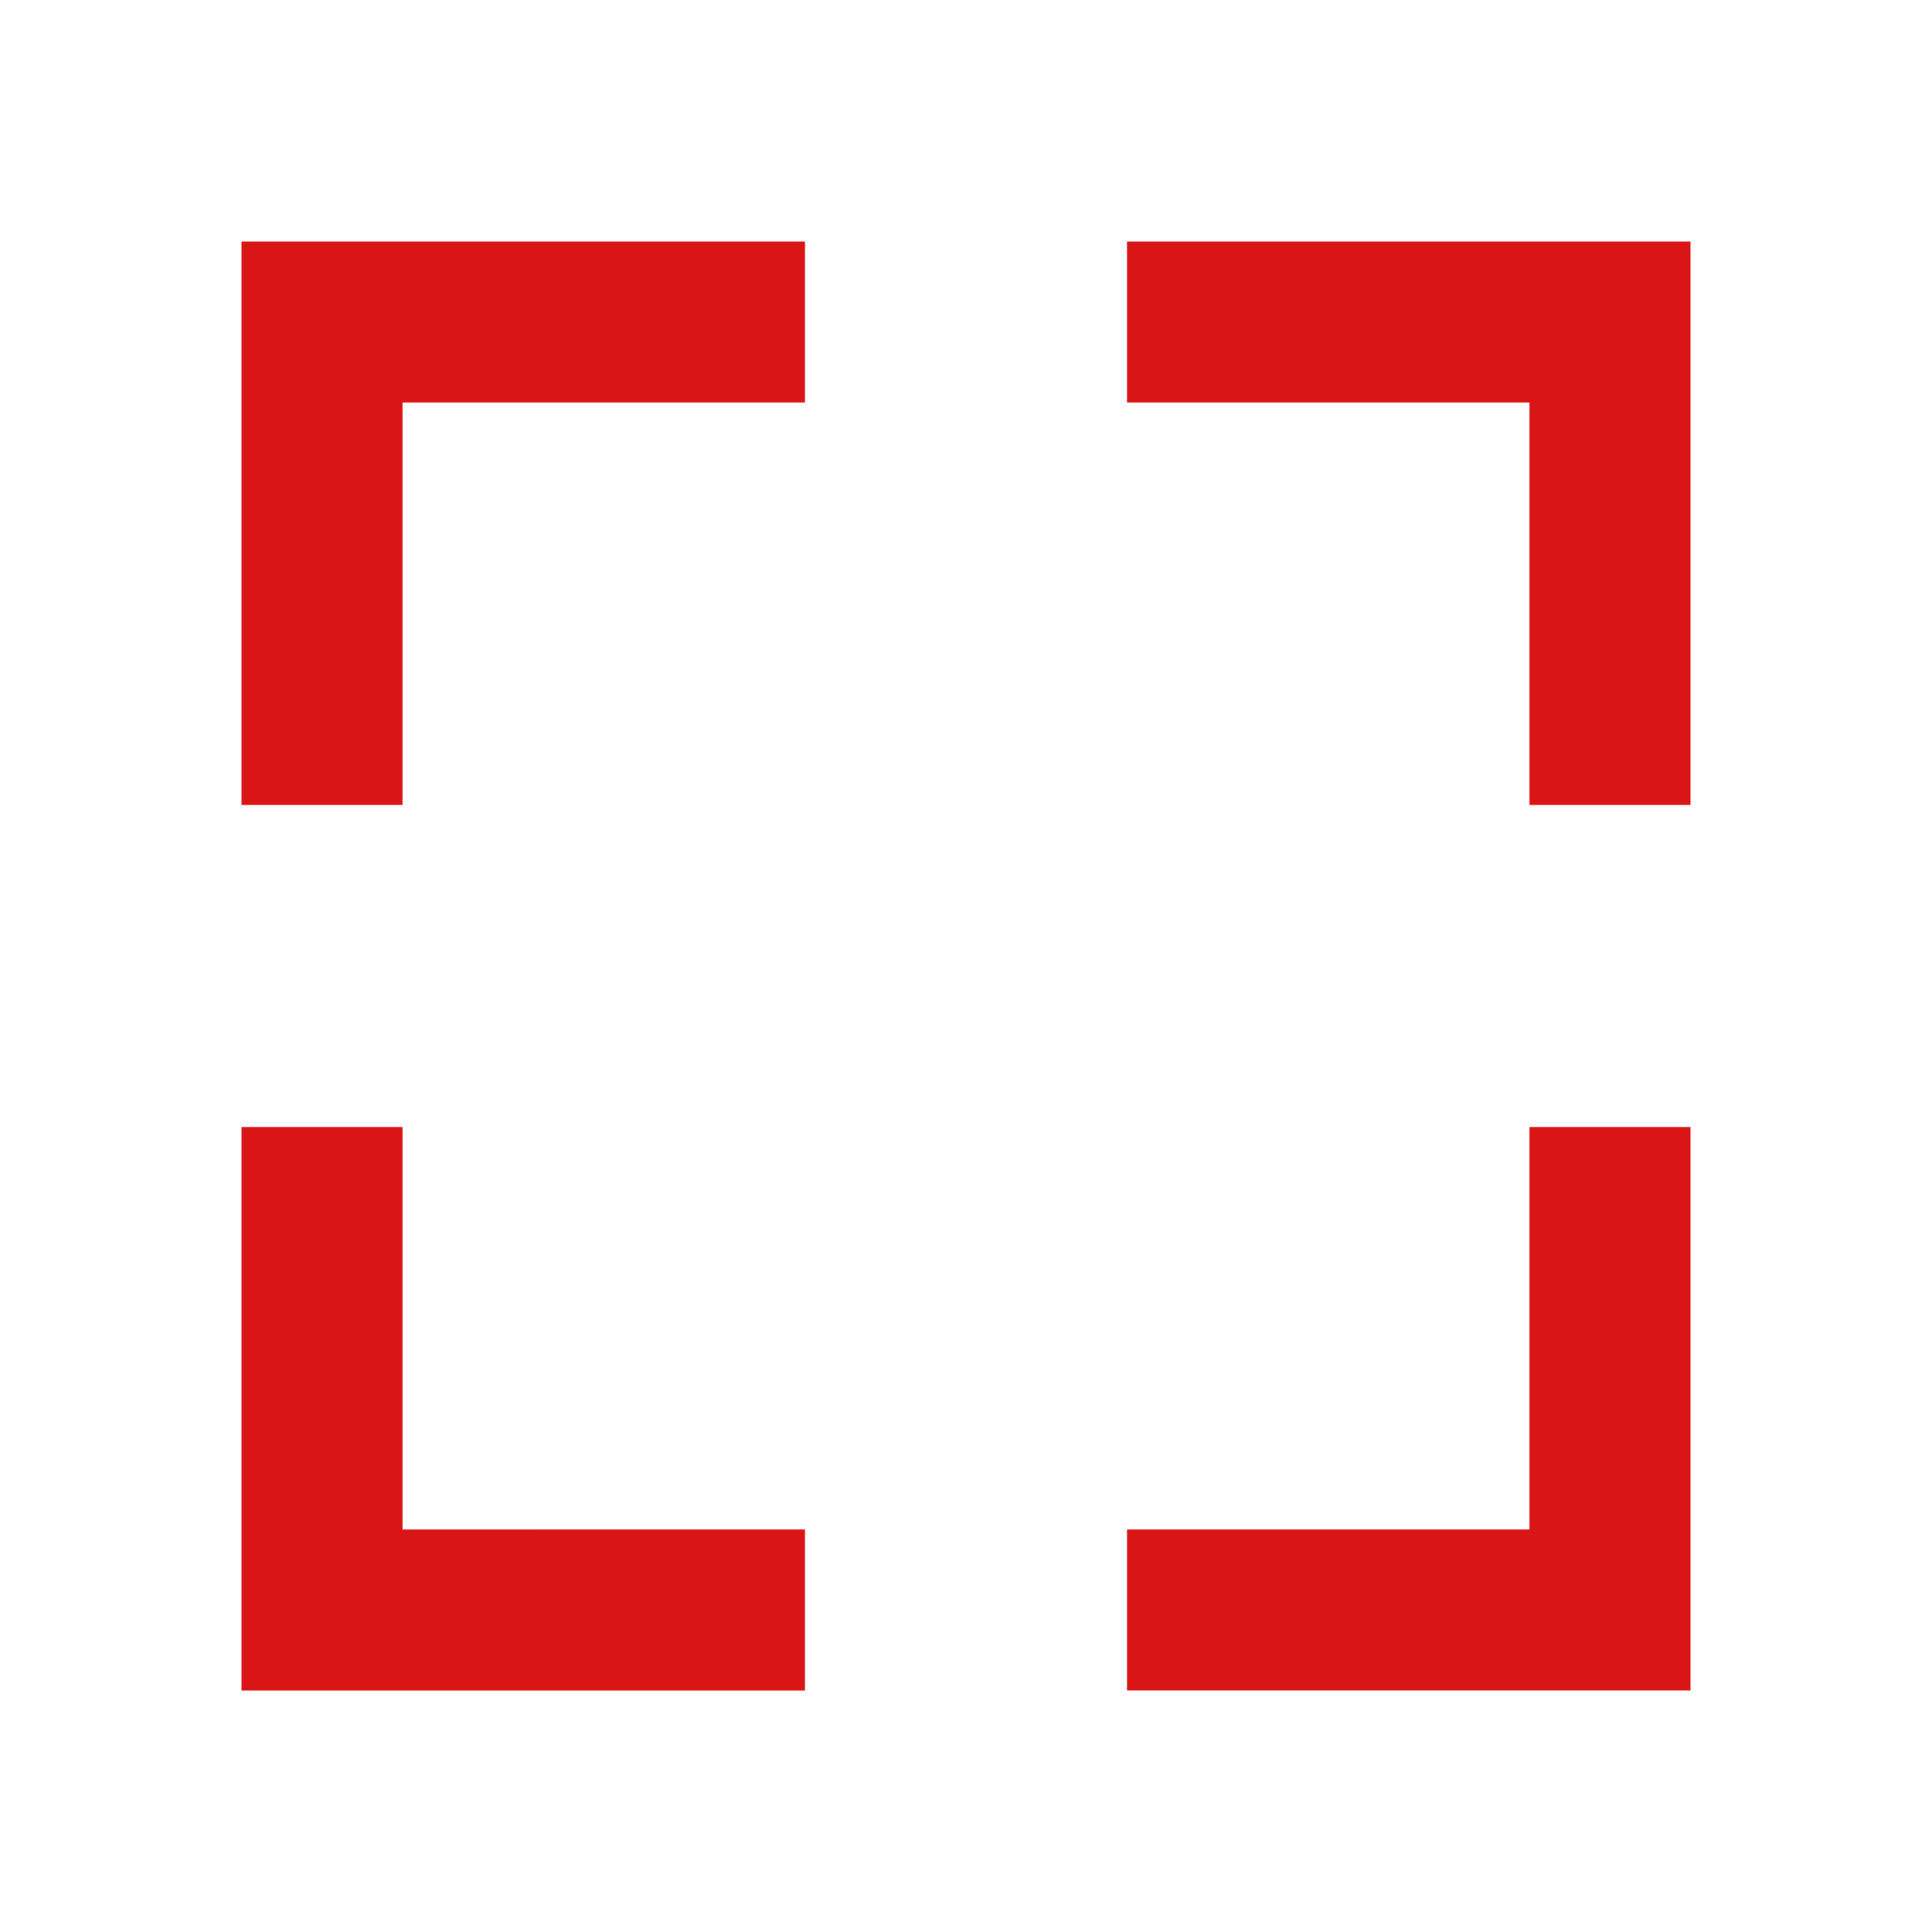 <svg xmlns="http://www.w3.org/2000/svg" width="24" height="24" viewBox="0 0 24 24" style="fill: rgba(218, 21, 21, 1);transform: ;msFilter:;"><path d="M5 5h5V3H3v7h2zm5 14H5v-5H3v7h7zm11-5h-2v5h-5v2h7zm-2-4h2V3h-7v2h5z"></path></svg>